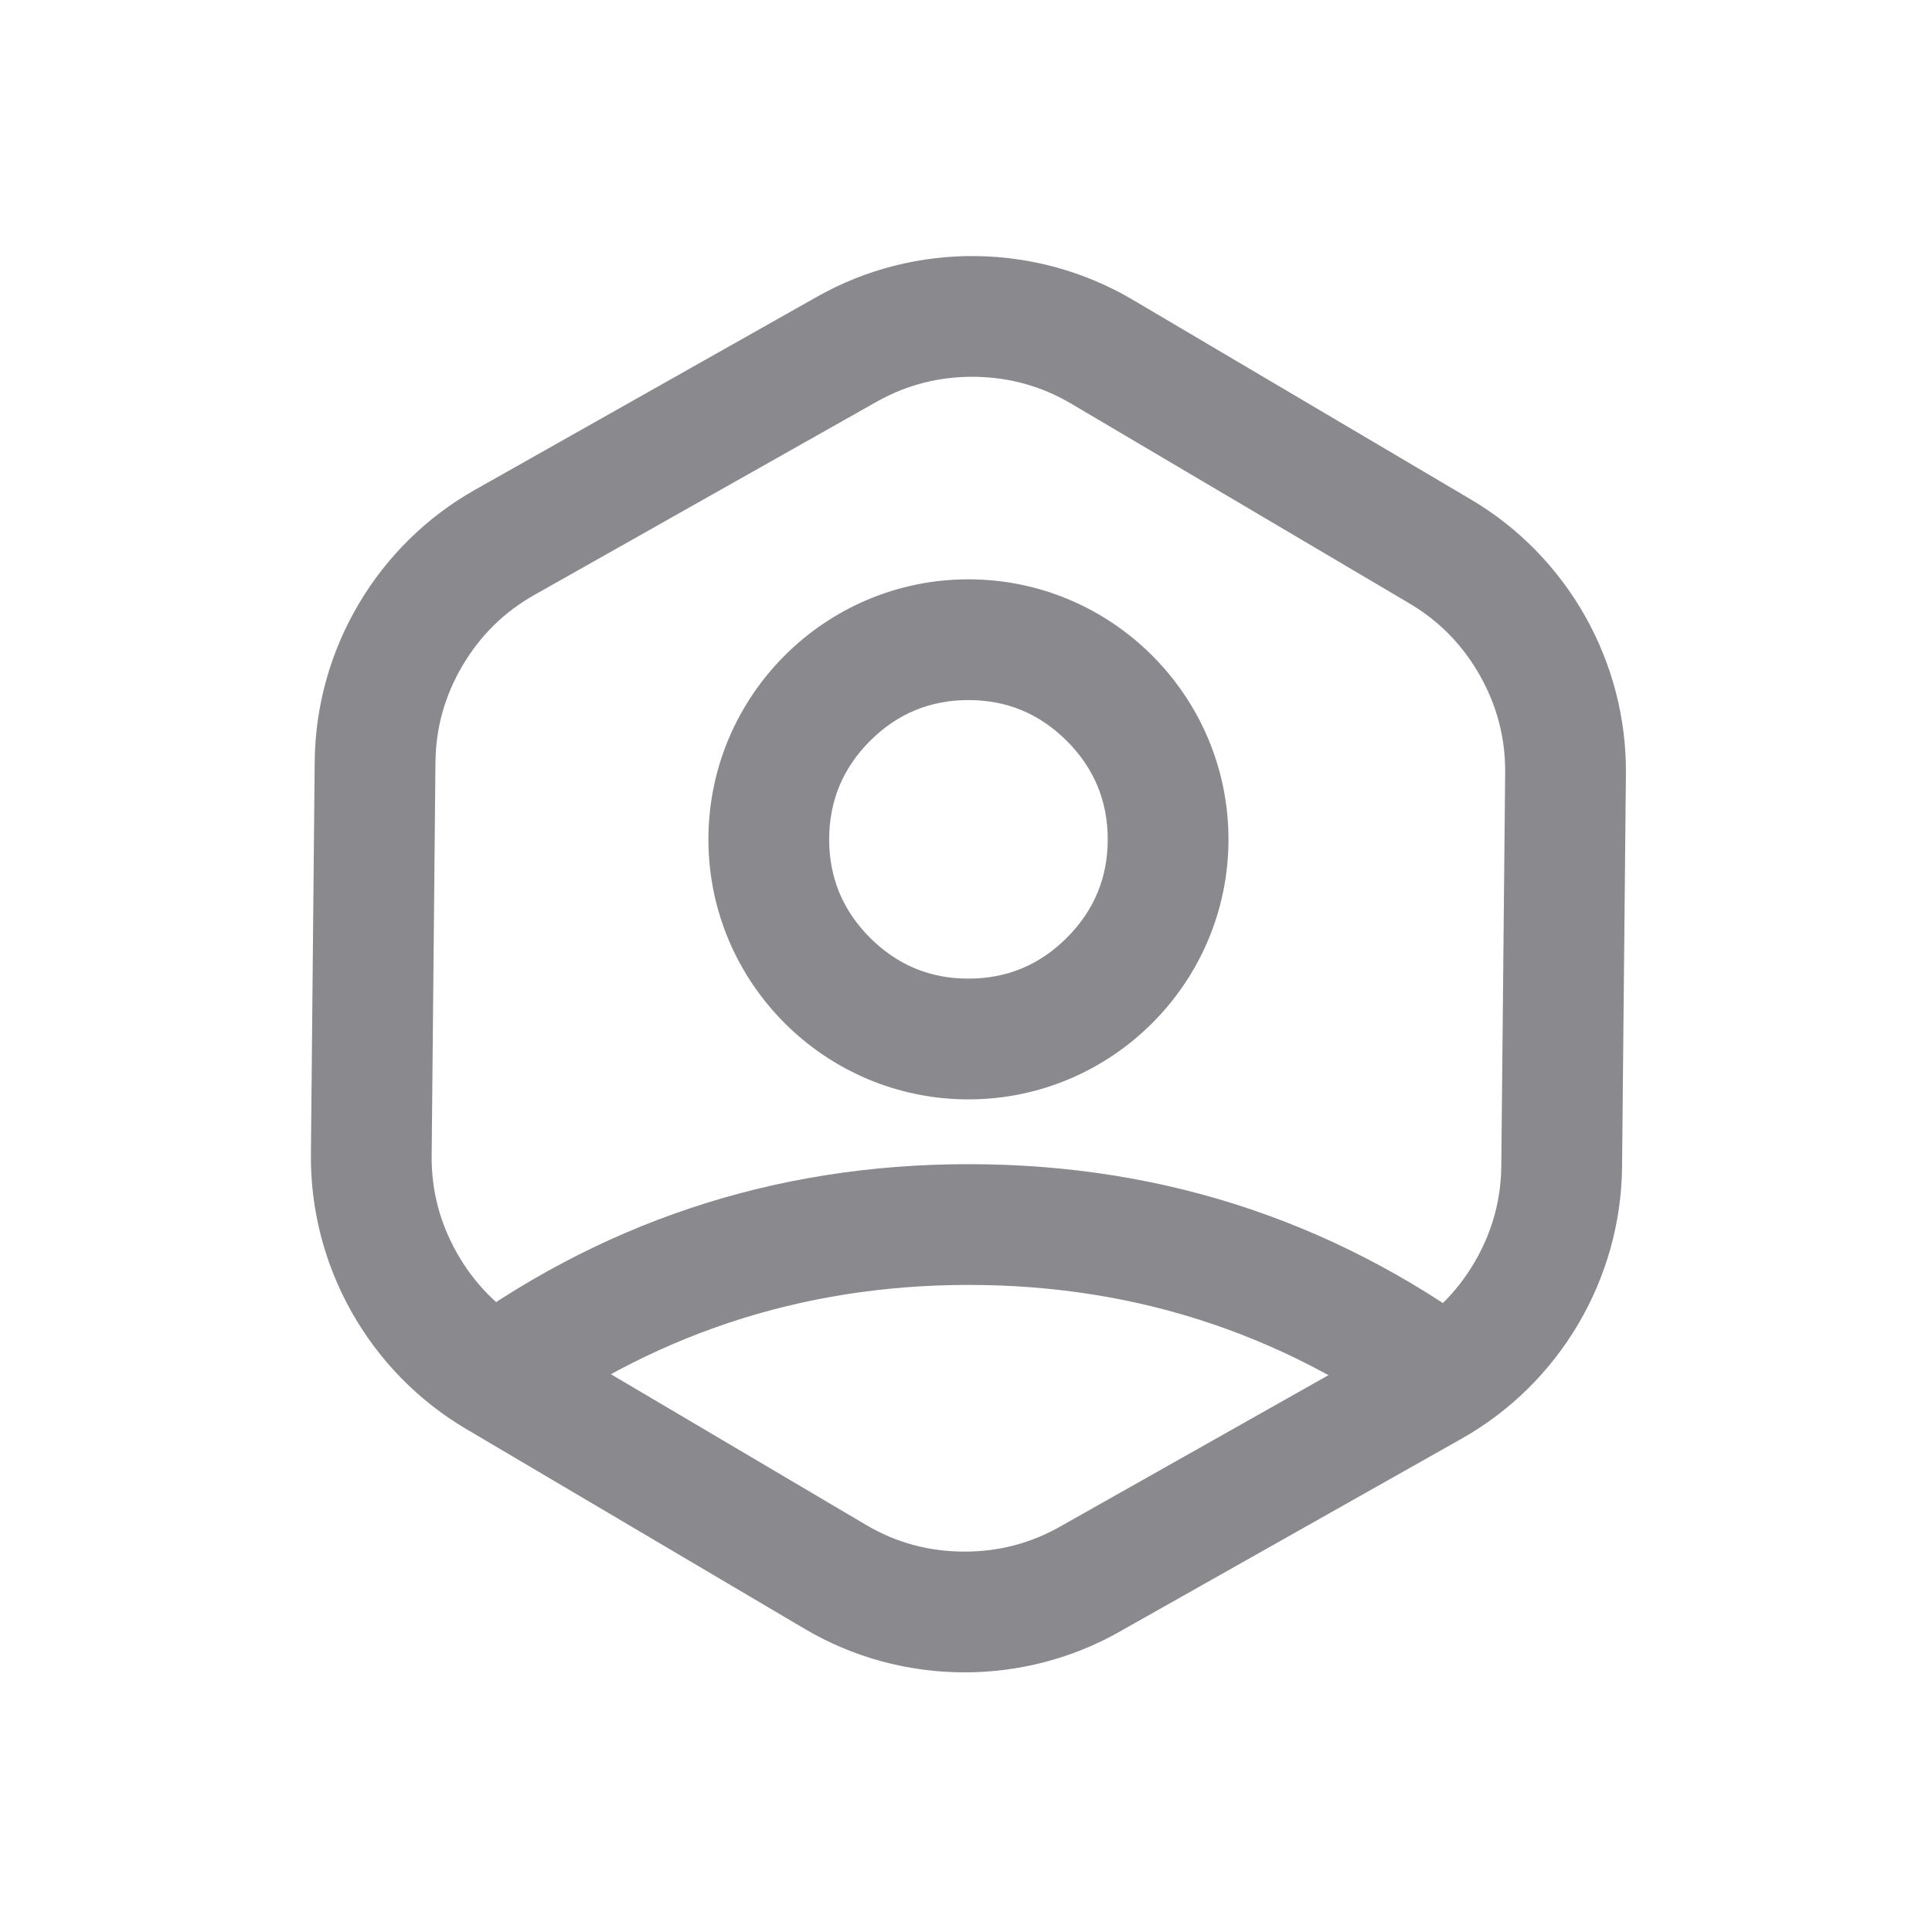 <svg xmlns="http://www.w3.org/2000/svg" xmlns:xlink="http://www.w3.org/1999/xlink" fill="none" version="1.1" width="28" height="28" viewBox="0 0 28 28"><defs><clipPath id="master_svg0_55174_112771"><rect x="0" y="0" width="28" height="28" rx="0"/></clipPath></defs><g clip-path="url(#master_svg0_55174_112771)"><g><path d="M13.979,24.237C13.174,24.237,12.369,24.026,11.656,23.603L6.751,20.707C5.351,19.879,4.49,18.355,4.506,16.728L4.561,11.033C4.577,9.405,5.468,7.897,6.885,7.098L11.844,4.299C13.261,3.499,15.013,3.517,16.414,4.343L21.318,7.239C22.719,8.067,23.58,9.591,23.564,11.219L23.508,16.914C23.492,18.541,22.602,20.049,21.185,20.849L16.225,23.648C15.53,24.042,14.754,24.237,13.979,24.237ZM13.979,22.487Q14.725,22.487,15.365,22.124L20.325,19.325Q20.979,18.955,21.365,18.302Q21.751,17.648,21.758,16.897L21.814,11.201Q21.821,10.45,21.448,9.79Q21.075,9.129,20.428,8.746L15.524,5.85Q14.877,5.468,14.118,5.461Q13.359,5.454,12.704,5.823L7.745,8.622Q7.09,8.991,6.704,9.645Q6.318,10.298,6.311,11.05L6.256,16.745Q6.248,17.496,6.621,18.157Q6.994,18.818,7.641,19.2L12.548,22.098Q13.204,22.487,13.979,22.487Z" fill-rule="evenodd" fill="#8A8A8E" fill-opacity="1"/></g><g><path d="M14.035,15.933C11.957,15.933,10.267,14.242,10.267,12.165C10.267,10.087,11.957,8.396,14.035,8.396C16.113,8.396,17.804,10.087,17.804,12.165C17.804,14.242,16.113,15.933,14.035,15.933ZM14.035,14.183Q14.869,14.183,15.461,13.591Q16.054,12.998,16.054,12.165Q16.054,11.331,15.461,10.738Q14.869,10.146,14.035,10.146Q13.202,10.146,12.609,10.738Q12.017,11.331,12.017,12.165Q12.017,12.998,12.609,13.591Q13.202,14.183,14.035,14.183Z" fill-rule="evenodd" fill="#8A8A8E" fill-opacity="1"/></g><g><path d="M14.039,16.872Q9.798,16.872,6.415,19.412L7.466,20.811Q10.382,18.622,14.039,18.622Q17.764,18.622,20.71,20.885L21.776,19.497Q18.359,16.872,14.039,16.872Z" fill-rule="evenodd" fill="#8A8A8E" fill-opacity="1"/></g></g></svg>